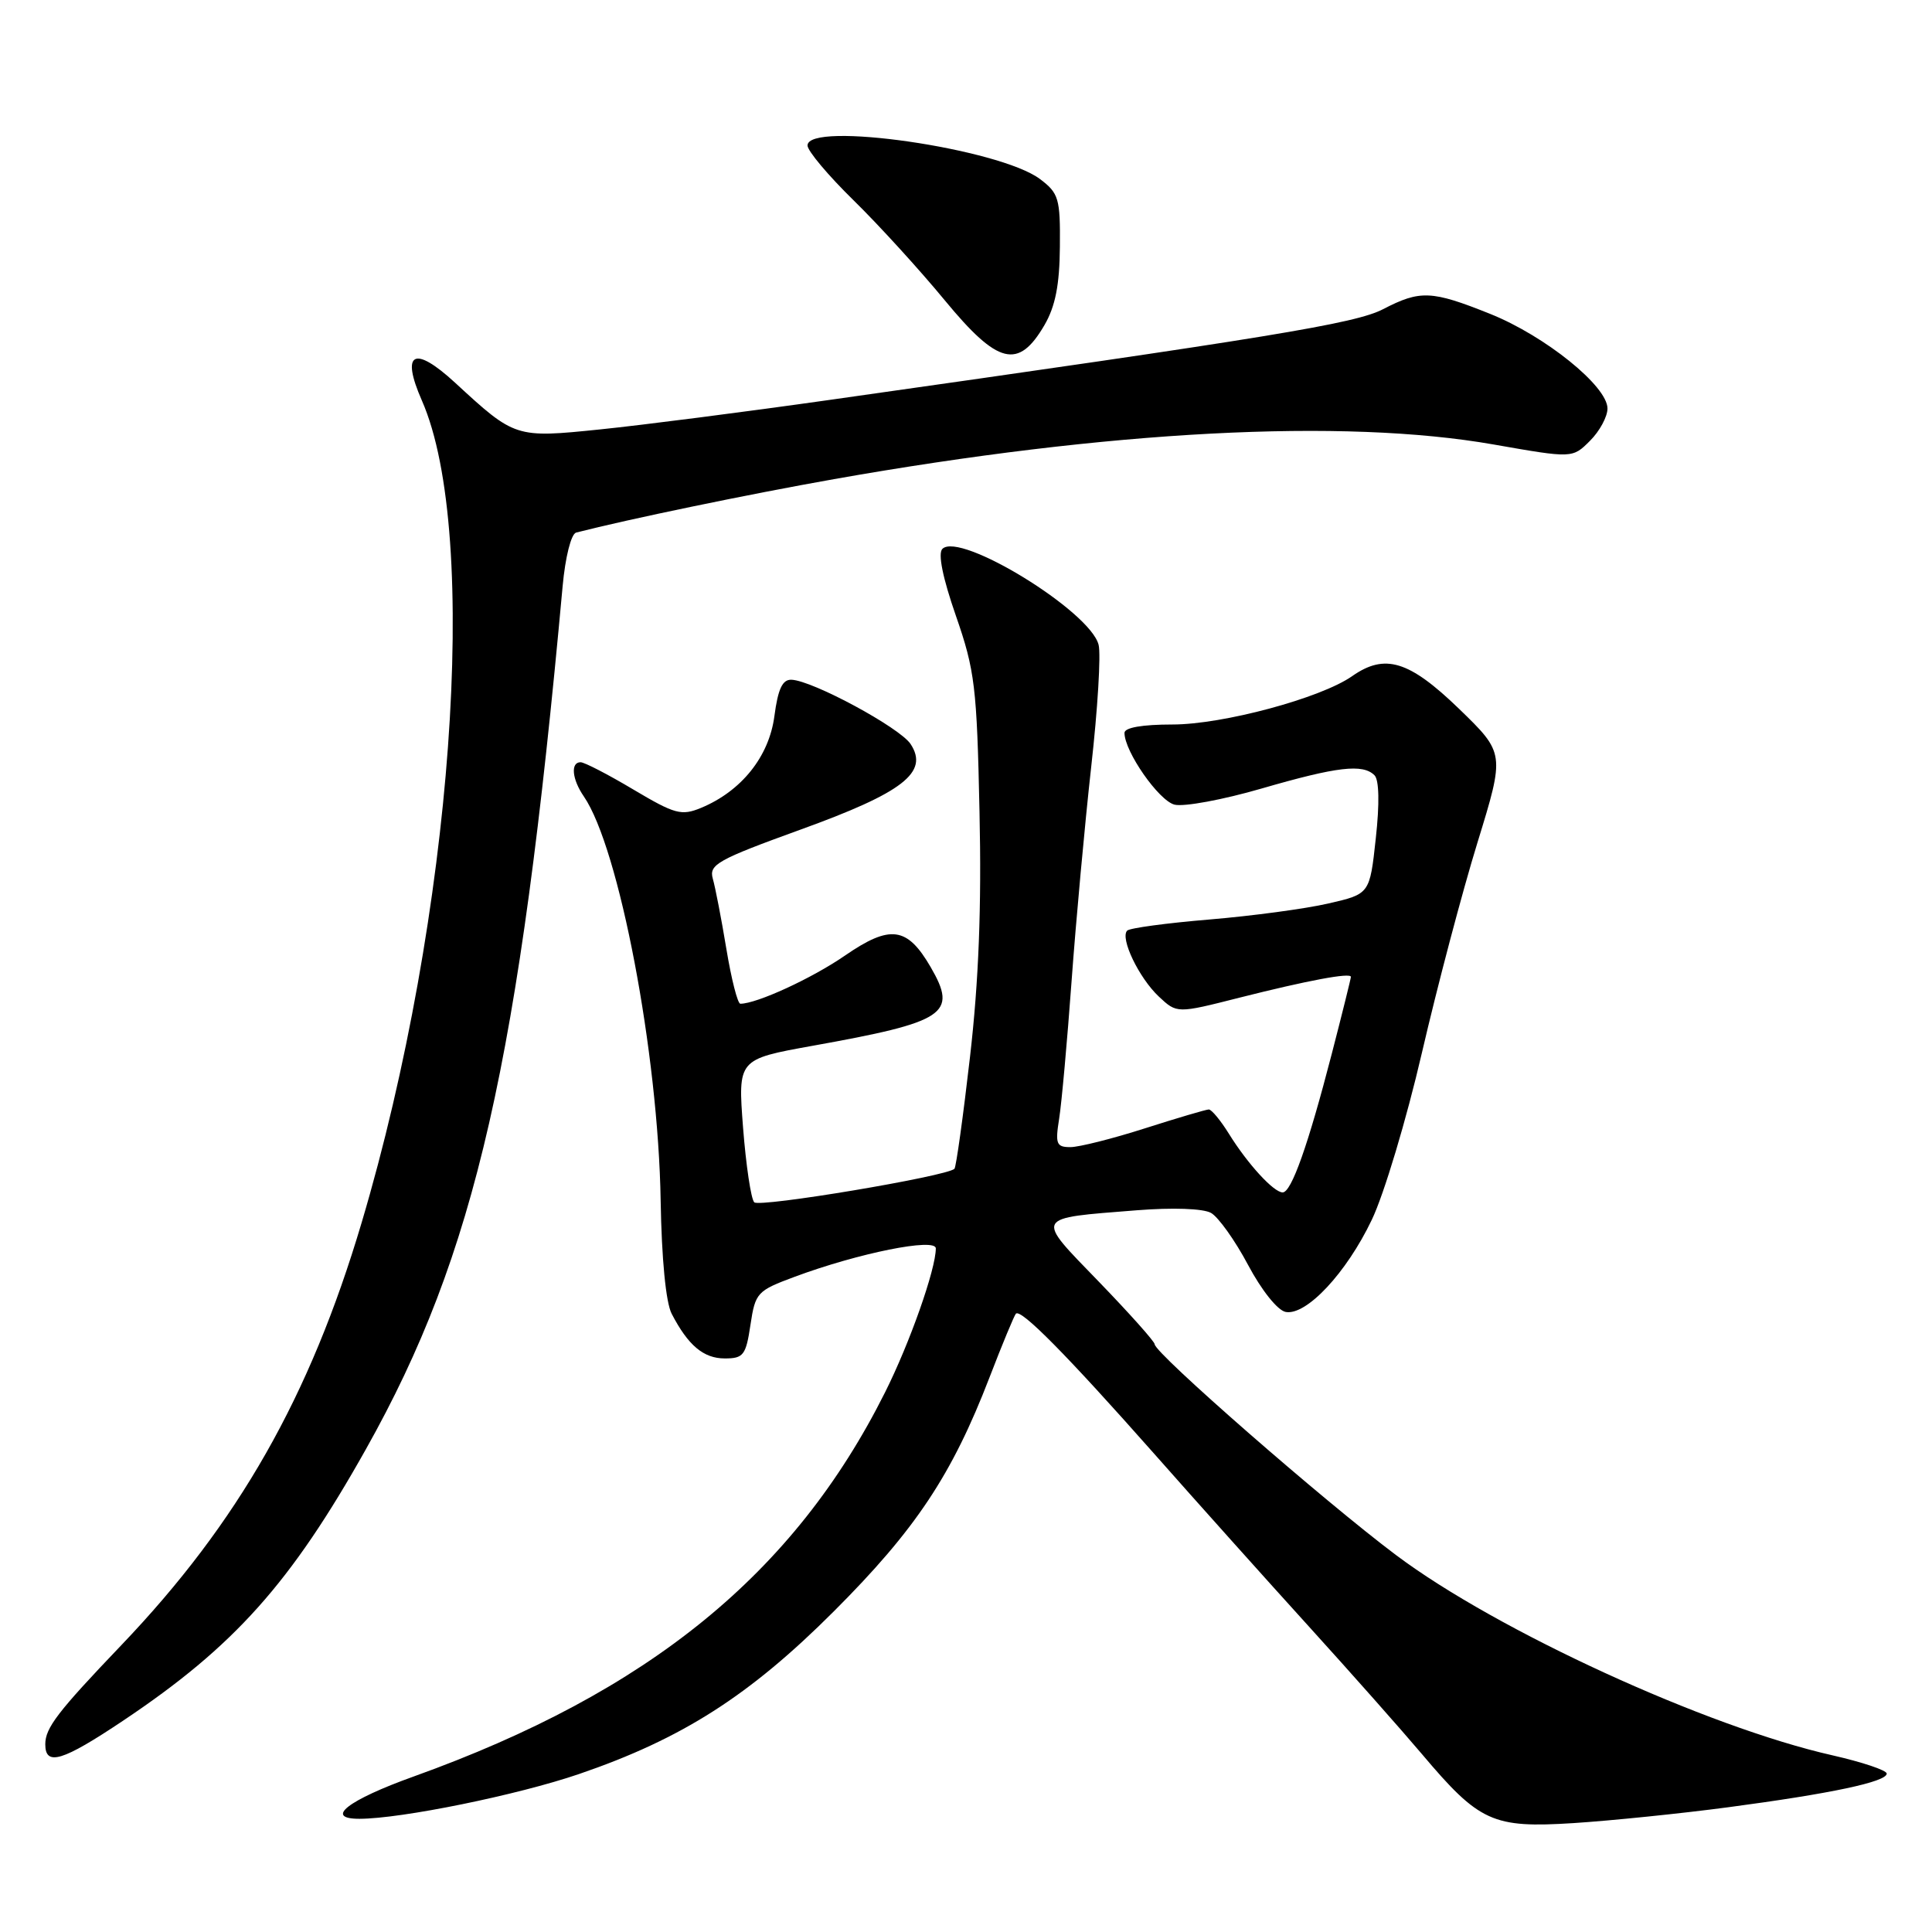 <?xml version="1.0" encoding="UTF-8" standalone="no"?>
<!DOCTYPE svg PUBLIC "-//W3C//DTD SVG 1.1//EN" "http://www.w3.org/Graphics/SVG/1.1/DTD/svg11.dtd" >
<svg xmlns="http://www.w3.org/2000/svg" xmlns:xlink="http://www.w3.org/1999/xlink" version="1.1" viewBox="0 0 256 256">
 <g >
 <path fill="currentColor"
d=" M 229.00 239.47 C 242.63 237.66 250.00 236.10 250.00 235.01 C 250.00 234.57 246.76 233.49 242.81 232.59 C 226.15 228.83 198.33 216.07 185.00 206.07 C 175.40 198.87 153.00 179.30 153.00 178.12 C 153.00 177.77 149.67 174.04 145.60 169.83 C 137.11 161.06 136.90 161.46 150.60 160.37 C 155.38 159.99 159.42 160.13 160.47 160.72 C 161.44 161.27 163.65 164.36 165.37 167.60 C 167.16 170.97 169.29 173.64 170.36 173.84 C 173.09 174.35 178.41 168.68 181.77 161.63 C 183.39 158.26 186.37 148.30 188.41 139.50 C 190.45 130.70 193.76 118.17 195.77 111.65 C 199.41 99.81 199.41 99.81 193.31 93.90 C 186.71 87.53 183.51 86.55 179.17 89.59 C 175.01 92.51 162.03 96.00 155.36 96.00 C 151.35 96.00 149.00 96.41 149.00 97.11 C 149.00 99.58 153.55 106.10 155.63 106.62 C 156.86 106.93 162.06 105.97 167.18 104.48 C 177.19 101.58 180.58 101.18 182.13 102.73 C 182.74 103.34 182.81 106.48 182.30 111.08 C 181.50 118.46 181.50 118.46 176.00 119.72 C 172.97 120.42 165.88 121.37 160.24 121.84 C 154.60 122.31 149.70 122.97 149.36 123.31 C 148.38 124.29 150.91 129.57 153.55 132.05 C 155.95 134.30 155.95 134.30 164.22 132.20 C 173.28 129.91 179.00 128.84 179.00 129.44 C 179.00 129.65 177.86 134.25 176.46 139.66 C 173.34 151.72 171.12 158.00 169.96 158.00 C 168.77 158.00 165.32 154.23 162.85 150.25 C 161.74 148.46 160.54 147.01 160.17 147.01 C 159.80 147.02 156.00 148.14 151.71 149.51 C 147.43 150.88 142.98 152.00 141.83 152.00 C 139.98 152.00 139.81 151.58 140.34 148.25 C 140.67 146.19 141.41 137.97 141.99 130.00 C 142.57 122.03 143.74 109.25 144.59 101.61 C 145.45 93.96 145.89 86.69 145.57 85.44 C 144.46 80.99 127.20 70.40 124.87 72.73 C 124.26 73.34 124.91 76.56 126.66 81.59 C 129.18 88.84 129.44 91.01 129.79 107.57 C 130.07 120.22 129.69 129.96 128.53 140.05 C 127.62 147.97 126.69 154.64 126.47 154.87 C 125.46 155.87 100.63 160.03 99.94 159.31 C 99.51 158.86 98.85 154.42 98.46 149.43 C 97.77 140.36 97.77 140.36 107.63 138.58 C 125.36 135.40 126.92 134.36 123.32 128.15 C 120.21 122.79 117.97 122.48 111.96 126.62 C 107.58 129.64 100.27 133.00 98.10 133.00 C 97.74 133.00 96.91 129.74 96.25 125.75 C 95.59 121.76 94.78 117.57 94.45 116.43 C 93.92 114.56 95.06 113.92 106.04 109.94 C 119.68 105.01 123.12 102.34 120.66 98.59 C 119.22 96.41 107.69 90.18 104.88 90.07 C 103.68 90.02 103.09 91.27 102.61 94.90 C 101.90 100.26 98.24 104.83 92.89 107.05 C 90.29 108.12 89.43 107.89 83.93 104.62 C 80.59 102.63 77.44 101.00 76.93 101.00 C 75.58 101.00 75.79 103.25 77.36 105.53 C 82.04 112.35 87.22 139.56 87.54 159.08 C 87.67 166.82 88.23 172.59 89.00 174.08 C 91.18 178.28 93.22 180.00 96.04 180.00 C 98.51 180.00 98.84 179.57 99.44 175.55 C 100.08 171.28 100.32 171.03 105.30 169.18 C 113.77 166.03 124.00 163.98 124.00 165.42 C 124.00 168.17 120.56 177.94 117.27 184.50 C 105.26 208.49 86.00 224.19 54.80 235.40 C 46.08 238.53 42.91 241.00 47.63 241.00 C 53.19 240.99 68.59 237.85 76.72 235.07 C 90.37 230.40 99.30 224.70 110.50 213.50 C 121.32 202.68 126.14 195.44 131.12 182.50 C 132.81 178.10 134.39 174.31 134.61 174.07 C 135.28 173.38 141.38 179.57 152.82 192.50 C 158.65 199.10 167.94 209.47 173.46 215.55 C 178.98 221.63 185.70 229.22 188.40 232.41 C 196.03 241.45 197.79 242.25 208.50 241.57 C 213.45 241.25 222.68 240.31 229.00 239.47 Z  M 16.31 228.00 C 31.04 218.15 38.52 209.79 48.50 192.00 C 63.03 166.11 68.80 140.78 74.55 77.69 C 74.90 73.82 75.68 70.74 76.34 70.57 C 83.23 68.80 99.19 65.49 110.50 63.49 C 147.01 57.03 178.00 55.40 197.93 58.90 C 208.36 60.73 208.36 60.73 210.68 58.41 C 211.96 57.14 213.00 55.21 213.00 54.13 C 213.00 51.17 204.74 44.51 197.45 41.59 C 189.69 38.48 188.19 38.42 183.28 40.96 C 179.60 42.88 168.39 44.71 110.00 52.98 C 98.72 54.58 85.01 56.34 79.51 56.90 C 68.30 58.05 68.24 58.03 60.30 50.71 C 54.86 45.70 53.08 46.65 55.90 53.07 C 63.69 70.80 59.99 121.39 47.92 162.00 C 41.07 185.08 31.57 201.78 16.07 218.00 C 7.62 226.84 6.00 228.96 6.00 231.13 C 6.00 234.07 8.27 233.38 16.31 228.00 Z  M 138.40 43.07 C 139.84 40.59 140.40 37.75 140.44 32.70 C 140.50 26.30 140.29 25.60 137.81 23.73 C 132.44 19.68 107.00 16.00 107.00 19.28 C 107.00 19.99 109.74 23.25 113.09 26.53 C 116.44 29.81 121.89 35.79 125.20 39.81 C 132.23 48.33 134.94 49.01 138.40 43.07 Z "/>
</g>
</svg>